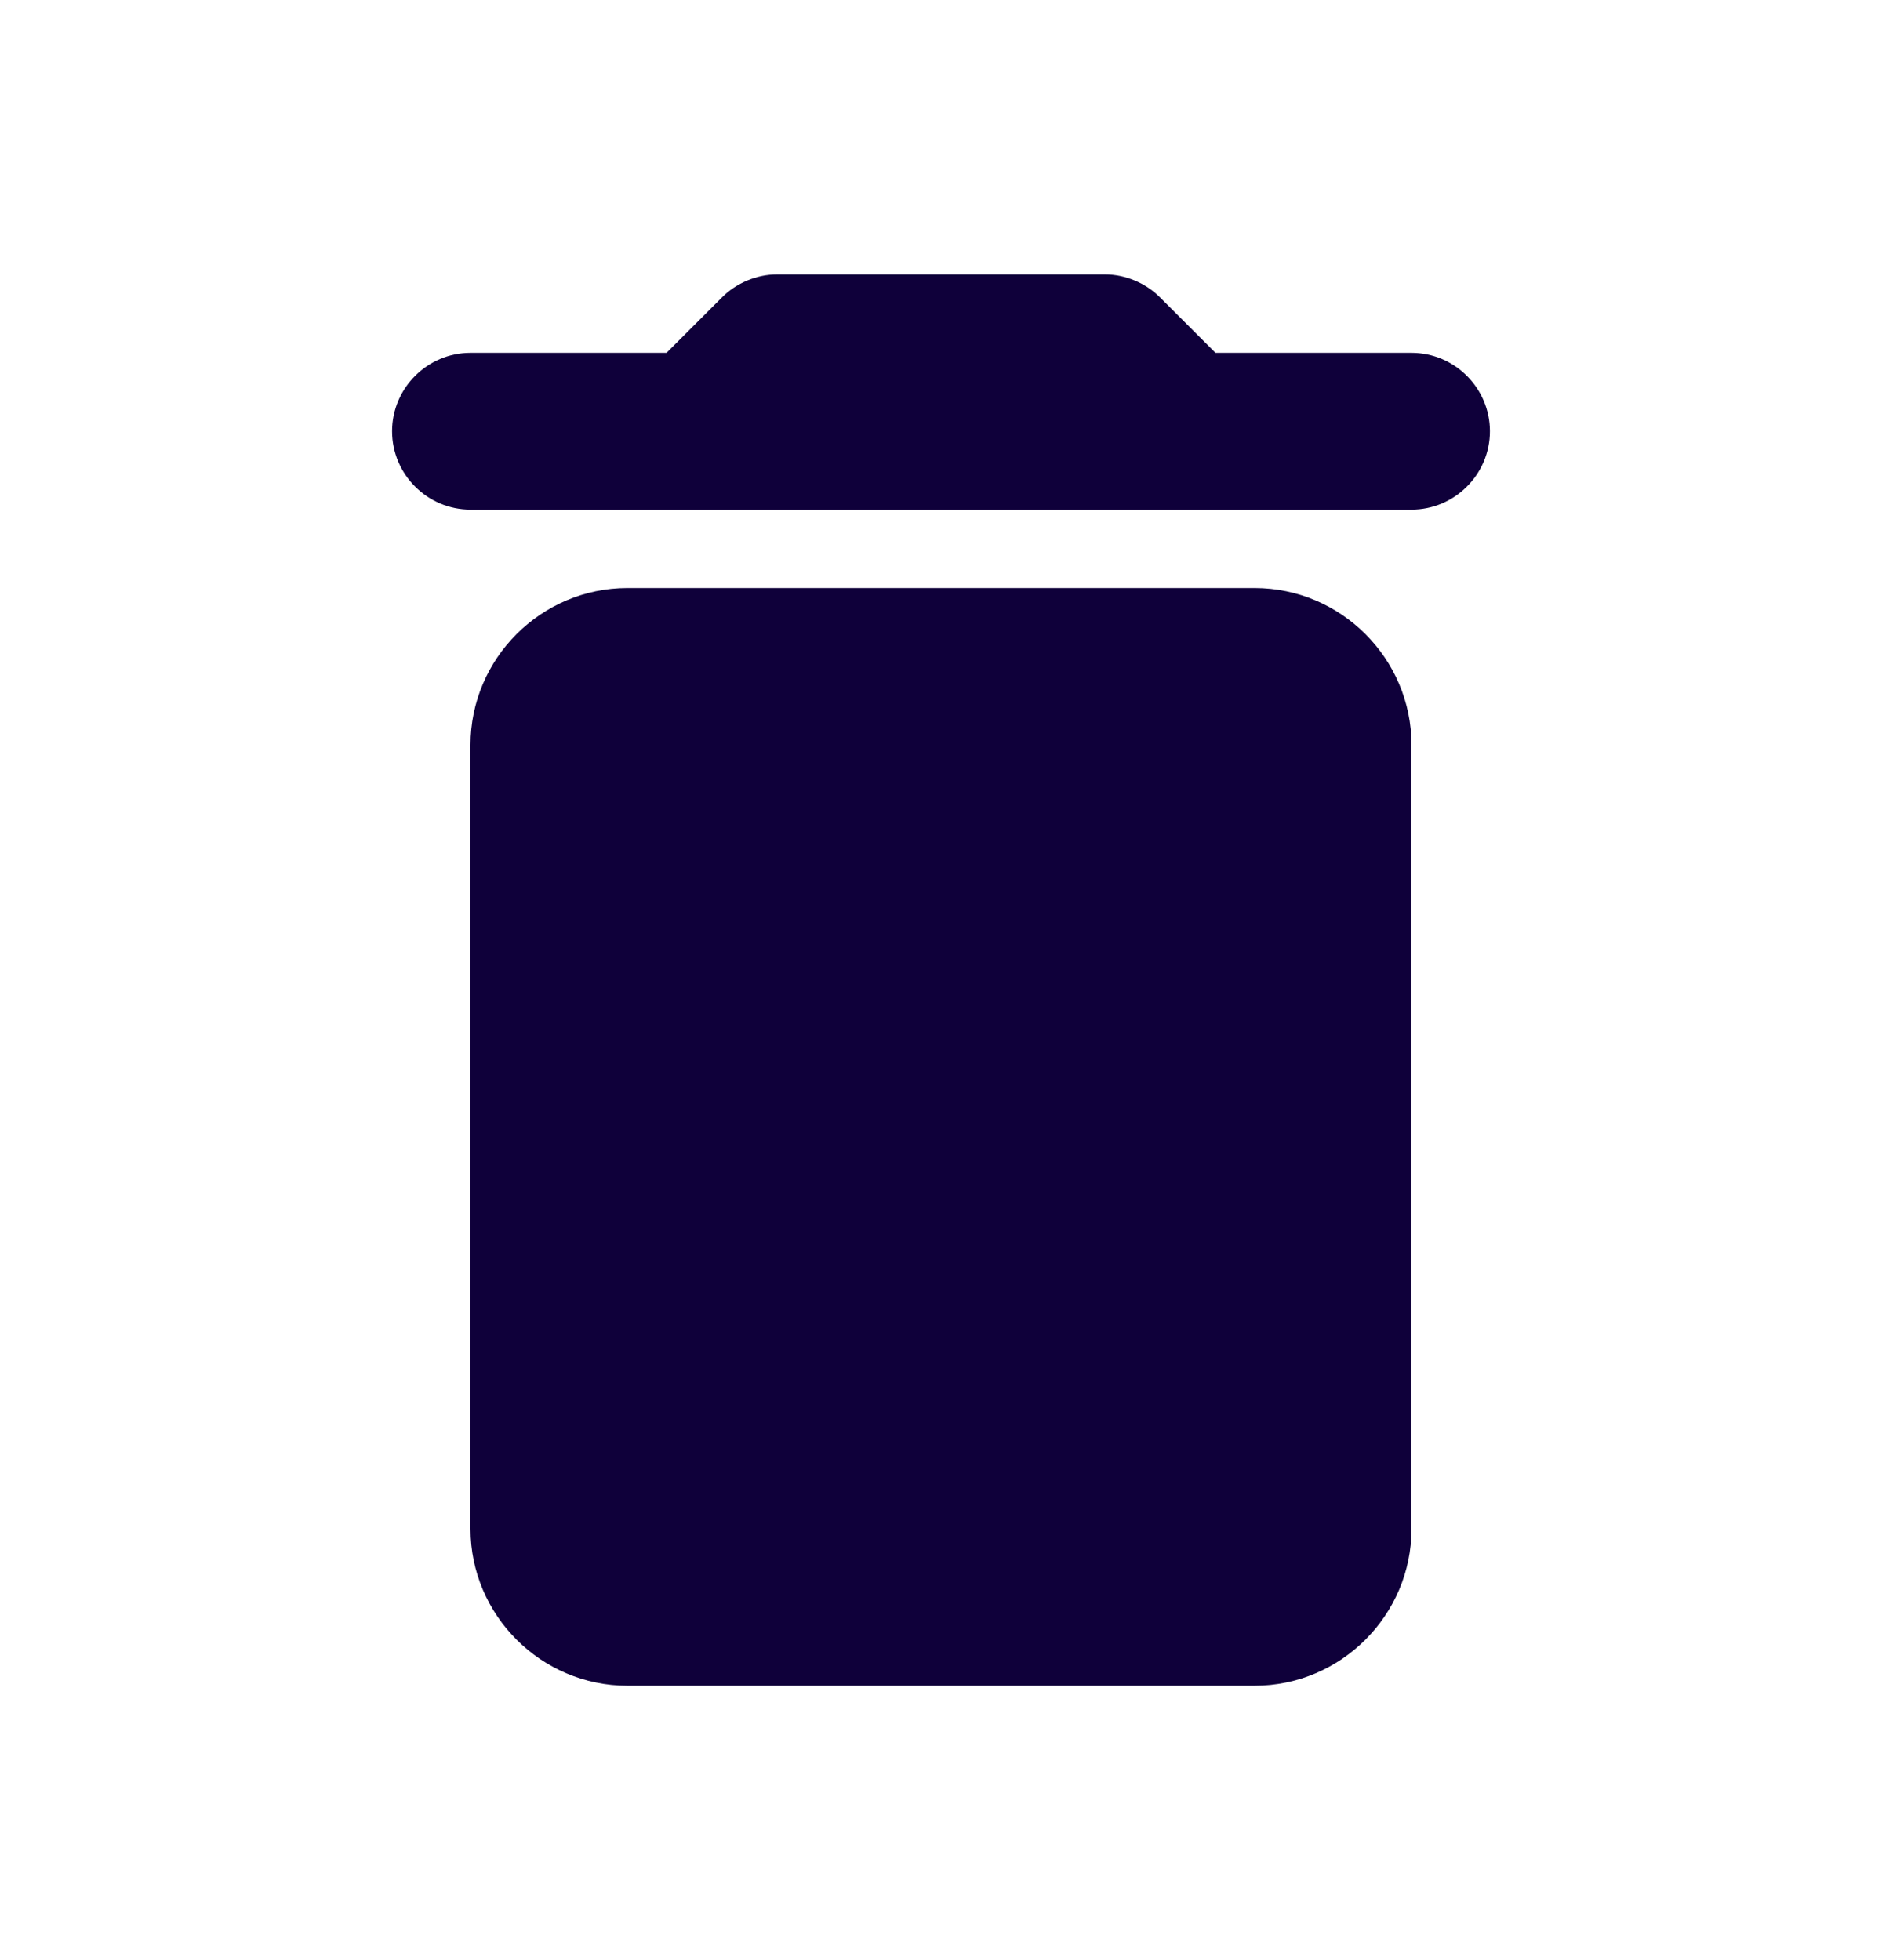 <svg width="24" height="25" viewBox="0 0 24 25" fill="none" xmlns="http://www.w3.org/2000/svg">
<path d="M6 19.5C6 20.6 6.9 21.5 8 21.5H16C17.1 21.5 18 20.6 18 19.5V9.5C18 8.4 17.1 7.5 16 7.5H8C6.9 7.5 6 8.4 6 9.5V19.5ZM18 4.5H15.5L14.79 3.79C14.61 3.61 14.35 3.5 14.09 3.5H9.91C9.65 3.5 9.39 3.61 9.21 3.79L8.5 4.5H6C5.45 4.5 5 4.95 5 5.5C5 6.05 5.45 6.5 6 6.5H18C18.55 6.5 19 6.05 19 5.5C19 4.95 18.55 4.5 18 4.5Z" fill="#0F003A"/>
</svg>
